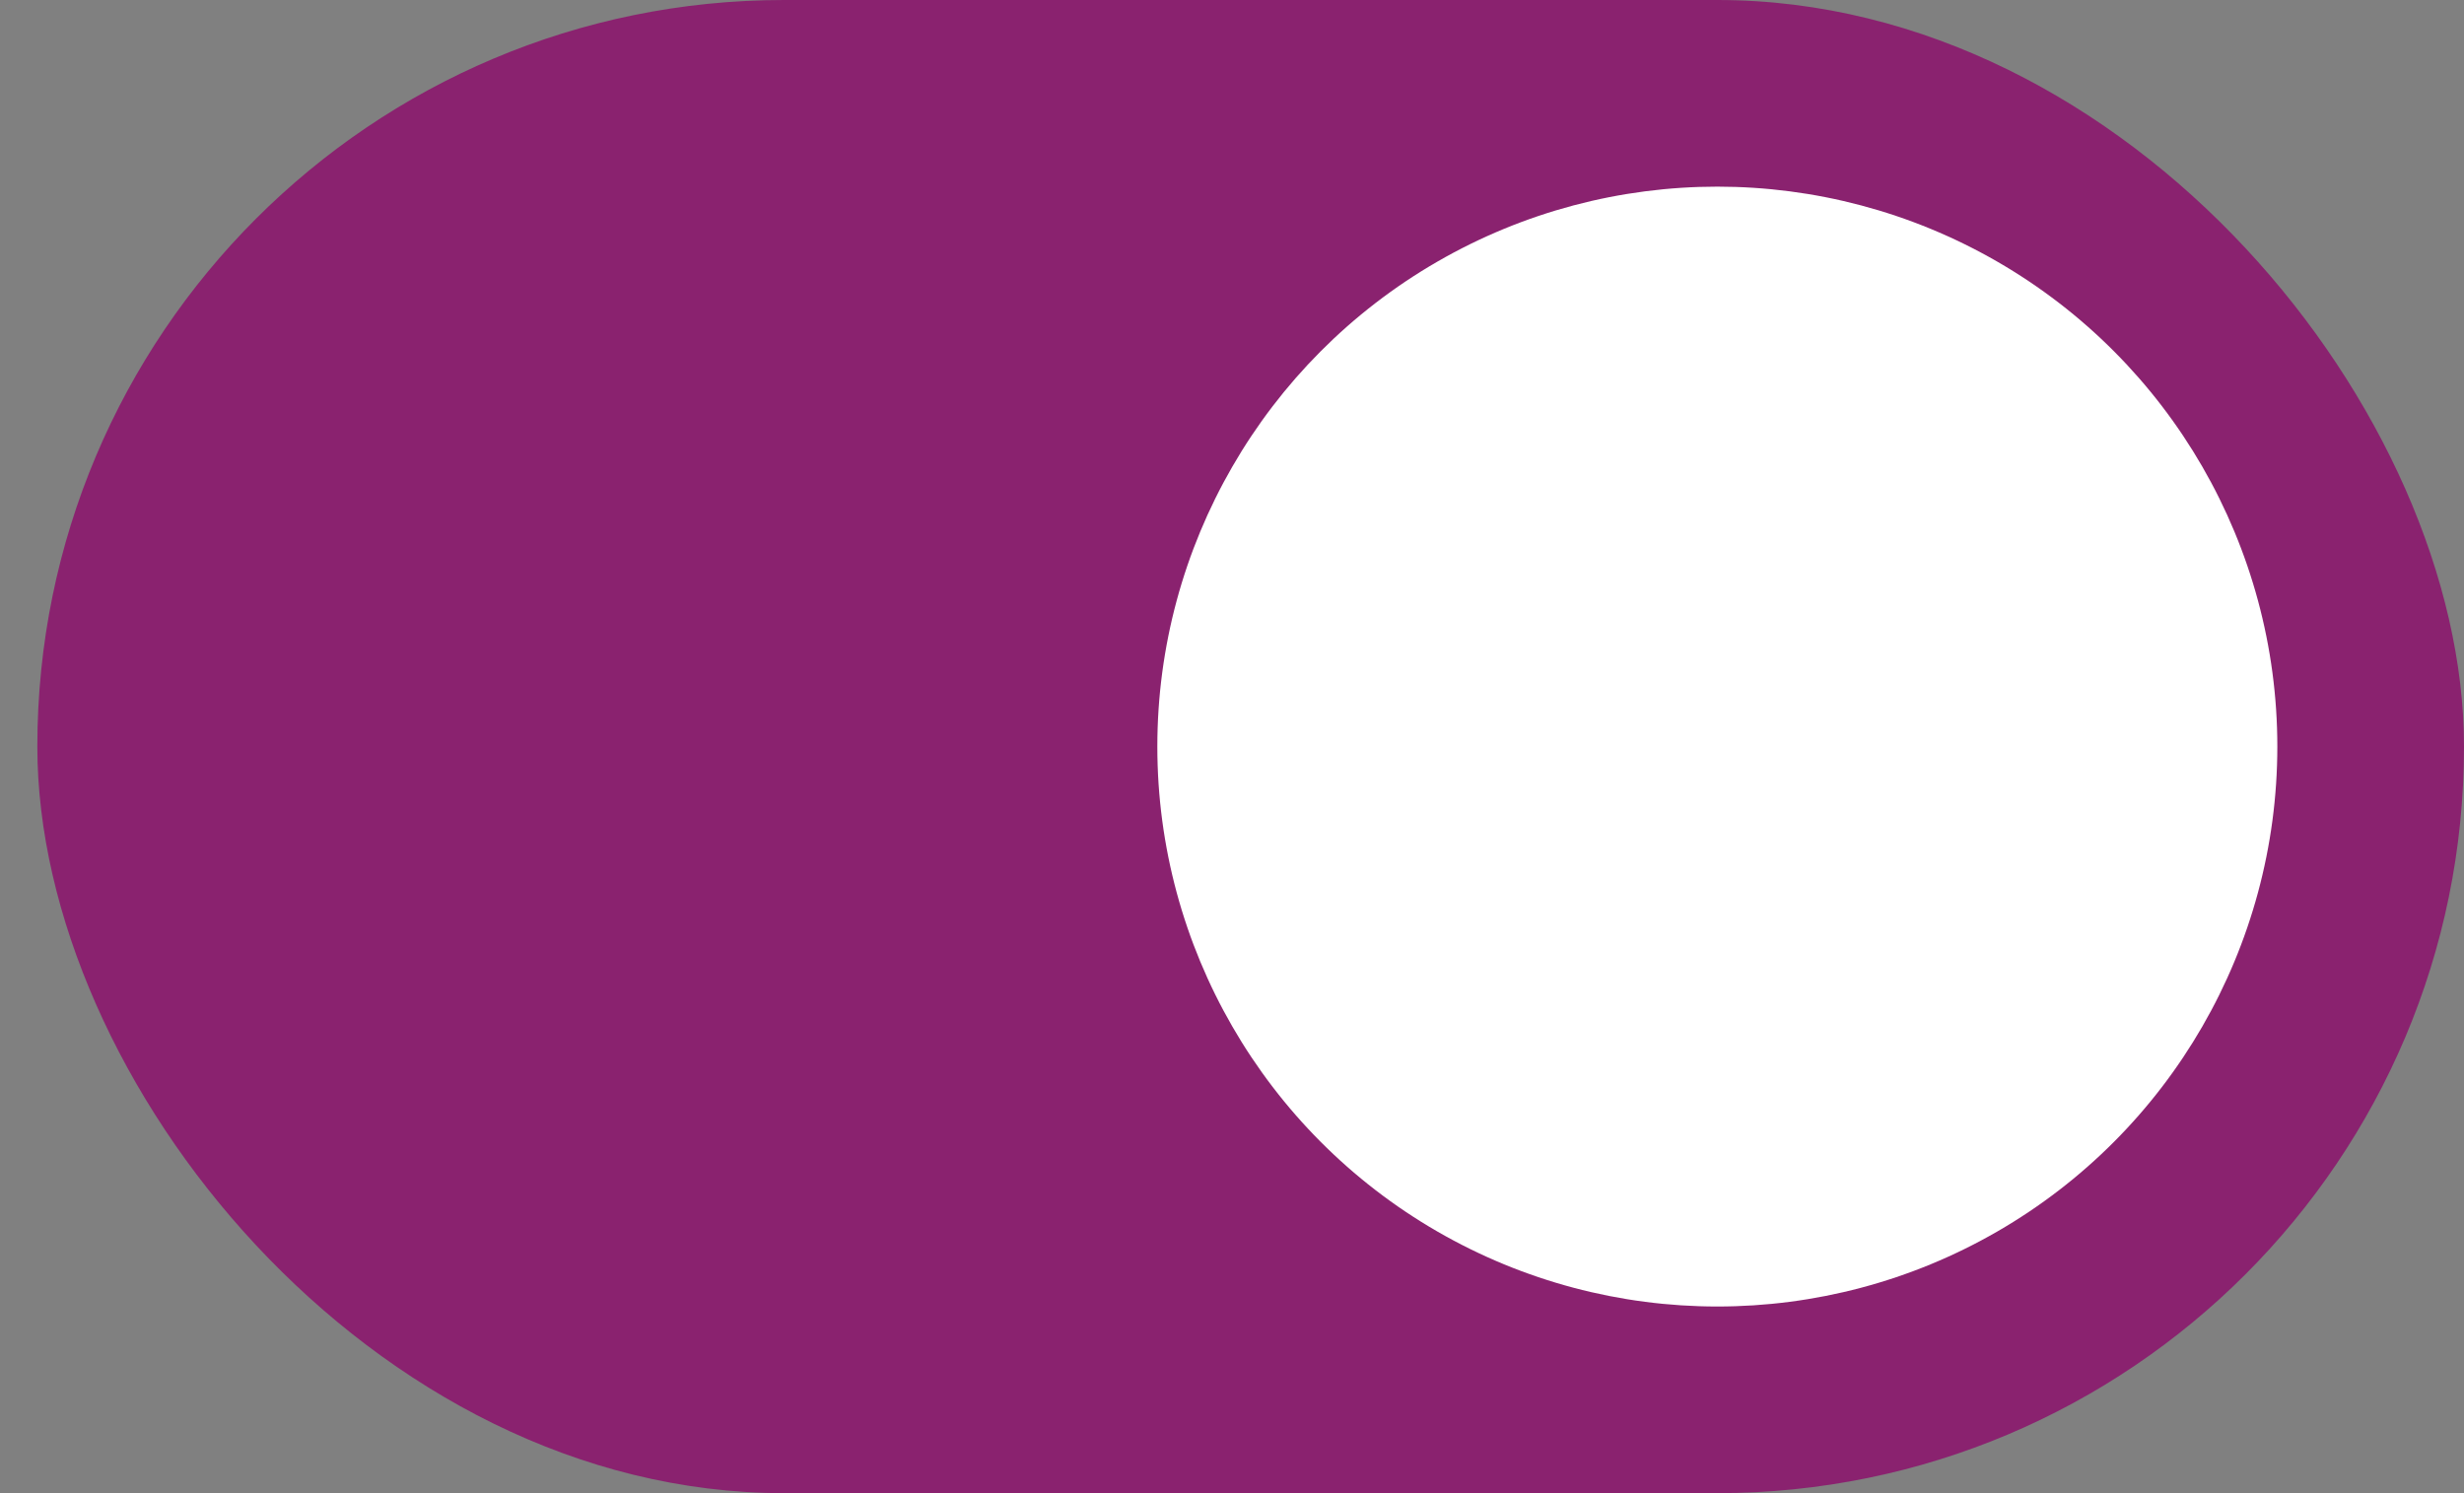 <svg width="33" height="20" viewBox="0 0 33 20" fill="none" xmlns="http://www.w3.org/2000/svg">
<rect x="0" y="0" width="33" height="20" fill="#808080" stroke="none"/>
<rect x="0.5" width="32.5" height="20" rx="10" fill="#8A226F"/>
<circle cx="23" cy="10" r="7.5" fill="white"/>
</svg>

